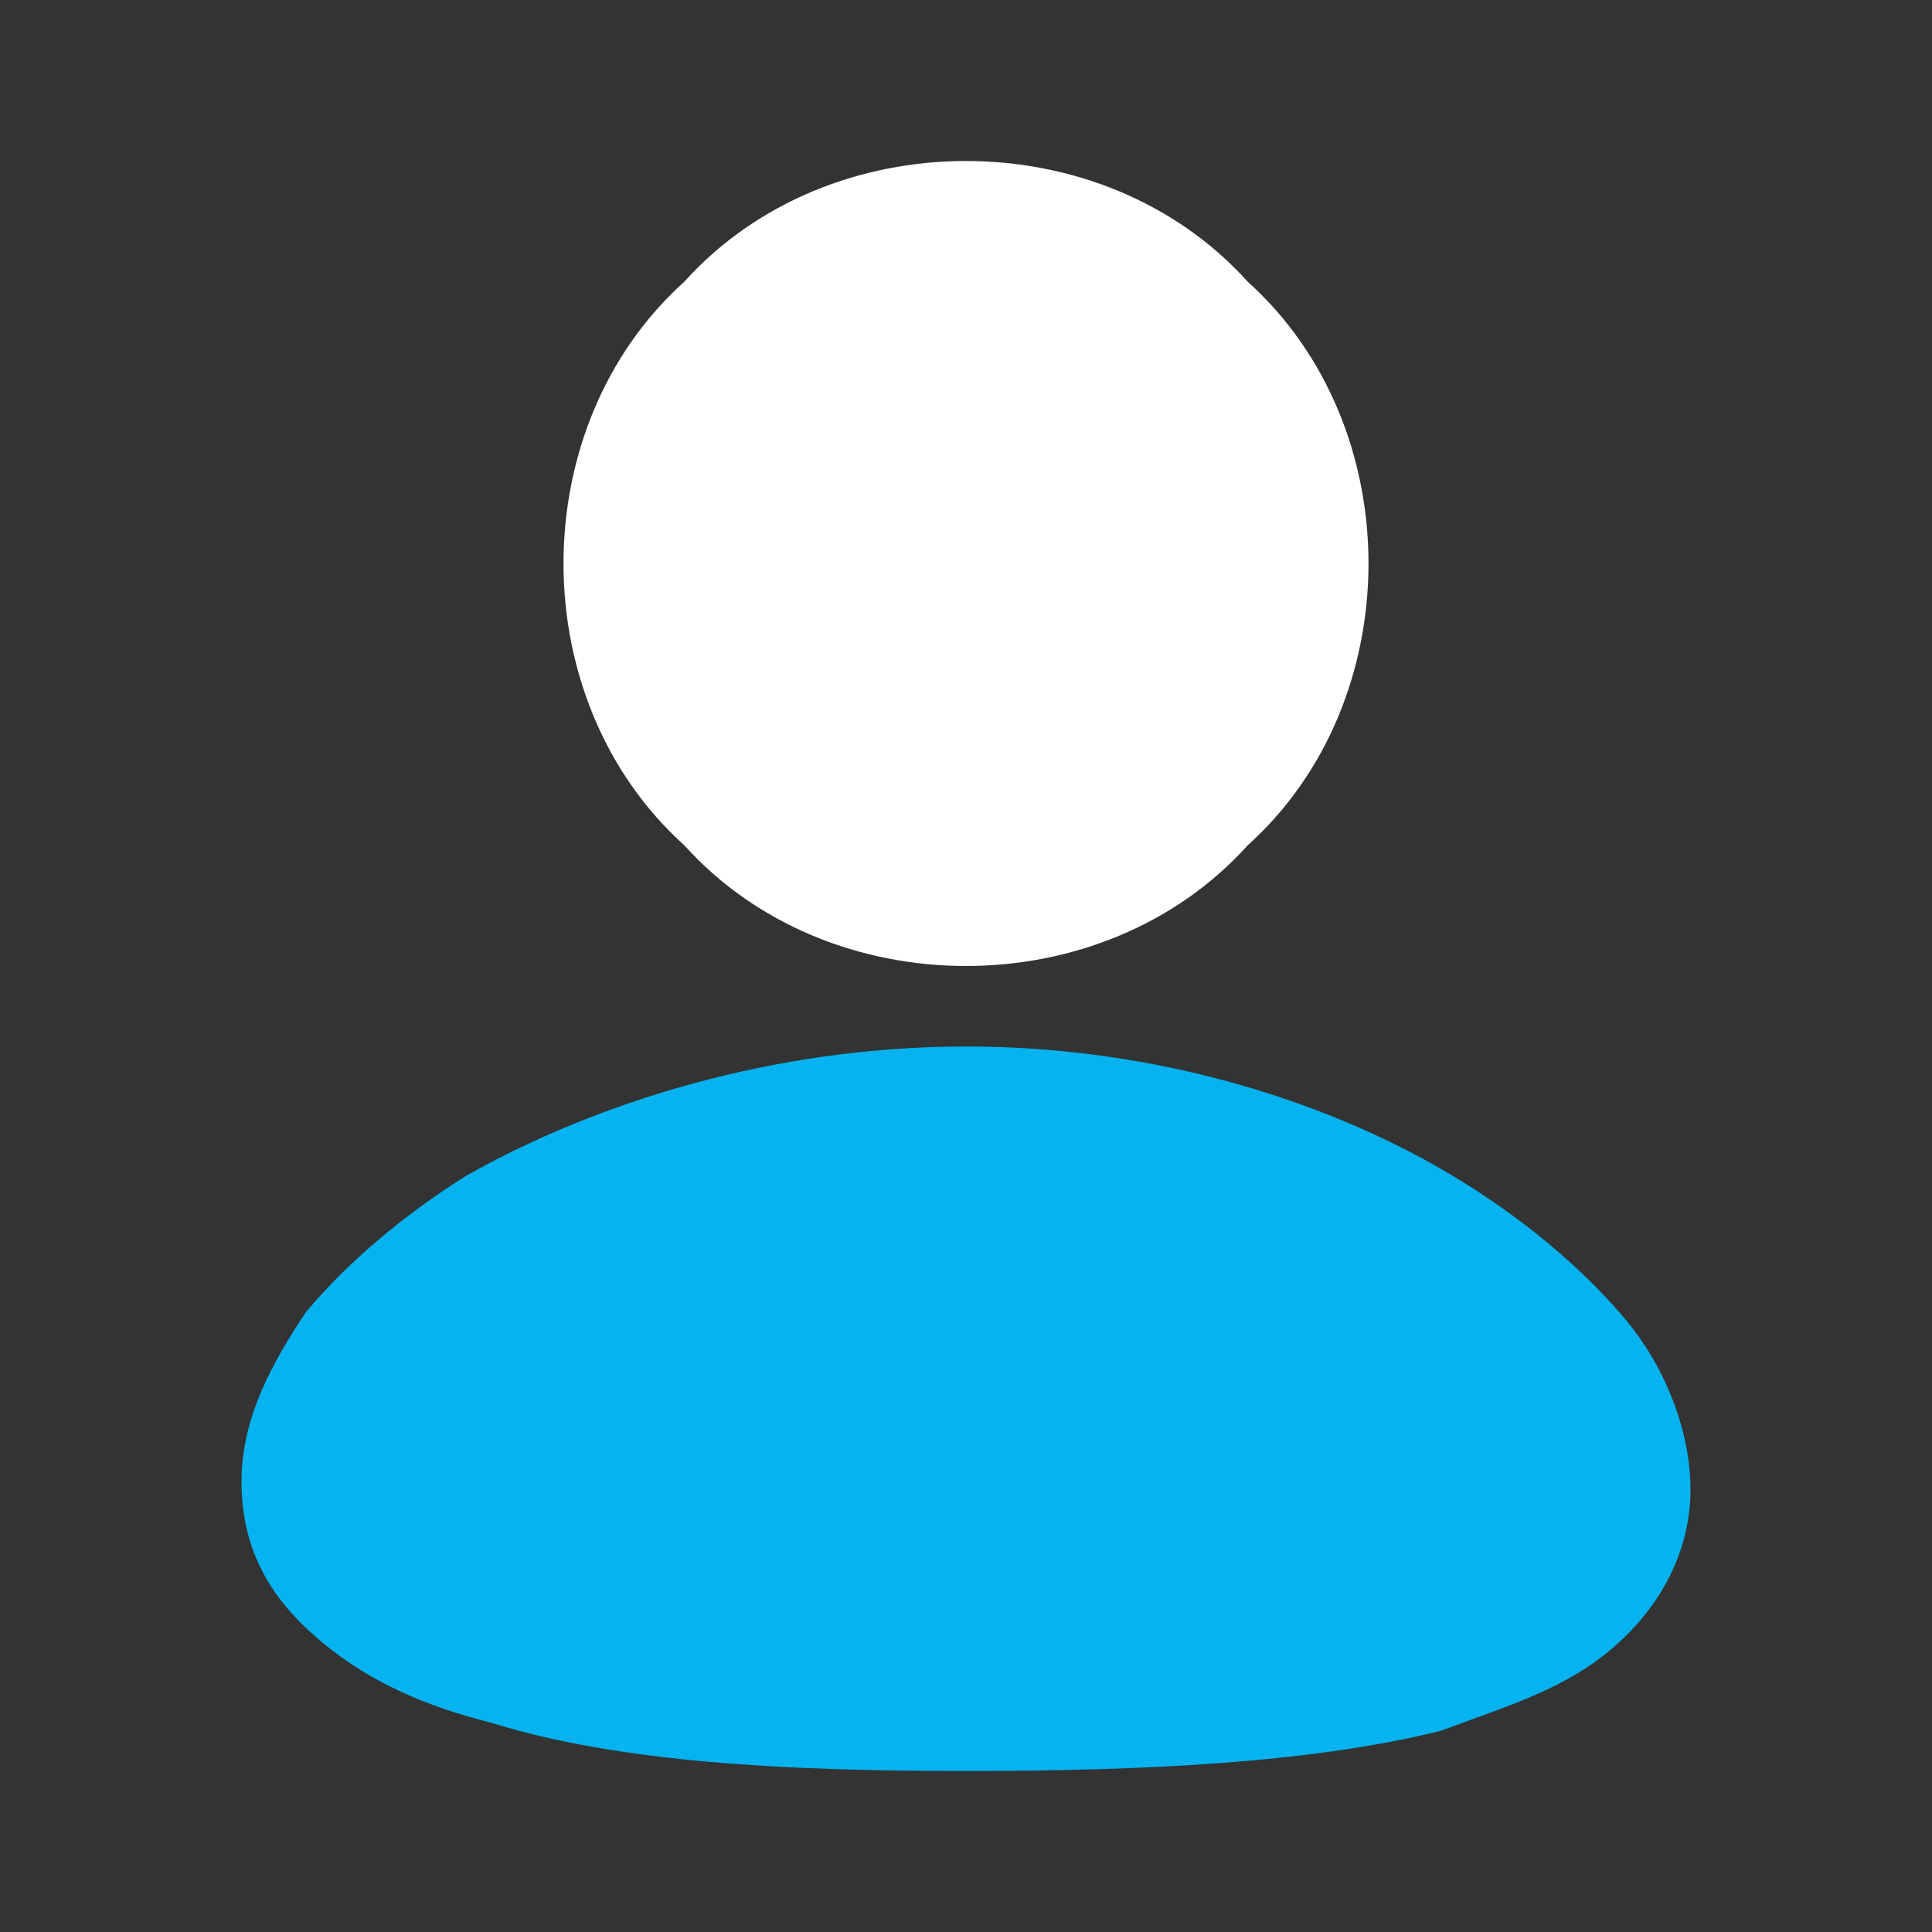 <svg width="24" height="24" viewBox="0 0 24 24" fill="none" xmlns="http://www.w3.org/2000/svg">
<rect x="0" y="0" width="24" height="24" fill="#333333" stroke="none"/>
<g clip-path="url(#clip0_2279_9660)">
<path d="M12 13C14.4 13 16.6 13.7 18.2 14.7C19 15.2 19.7 15.8 20.2 16.4C20.7 17 21 17.8 21 18.5C21 19.3 20.6 20 20 20.5C19.4 21 18.7 21.2 17.9 21.5C16.3 21.9 14.2 22 12 22C9.8 22 7.7 21.9 6.1 21.4C5.3 21.2 4.6 20.9 4 20.4C3.4 19.9 3 19.3 3 18.4C3 17.6 3.4 16.9 3.8 16.3C4.3 15.7 5 15.1 5.8 14.6C7.4 13.7 9.6 13 12 13Z" fill="#04B3EF"/>
<path d="M12 2C13.3 2 14.6 2.5 15.5 3.5C16.5 4.4 17 5.7 17 7C17 8.3 16.5 9.6 15.5 10.5C14.6 11.5 13.3 12 12 12C10.7 12 9.4 11.5 8.5 10.5C7.5 9.6 7 8.3 7 7C7 5.7 7.5 4.4 8.5 3.5C9.4 2.5 10.7 2 12 2Z" fill="white"/>
</g>
<defs>
<clipPath id="clip0_2279_9660">
<rect width="24" height="24" fill="white"/>
</clipPath>
</defs>
</svg>
